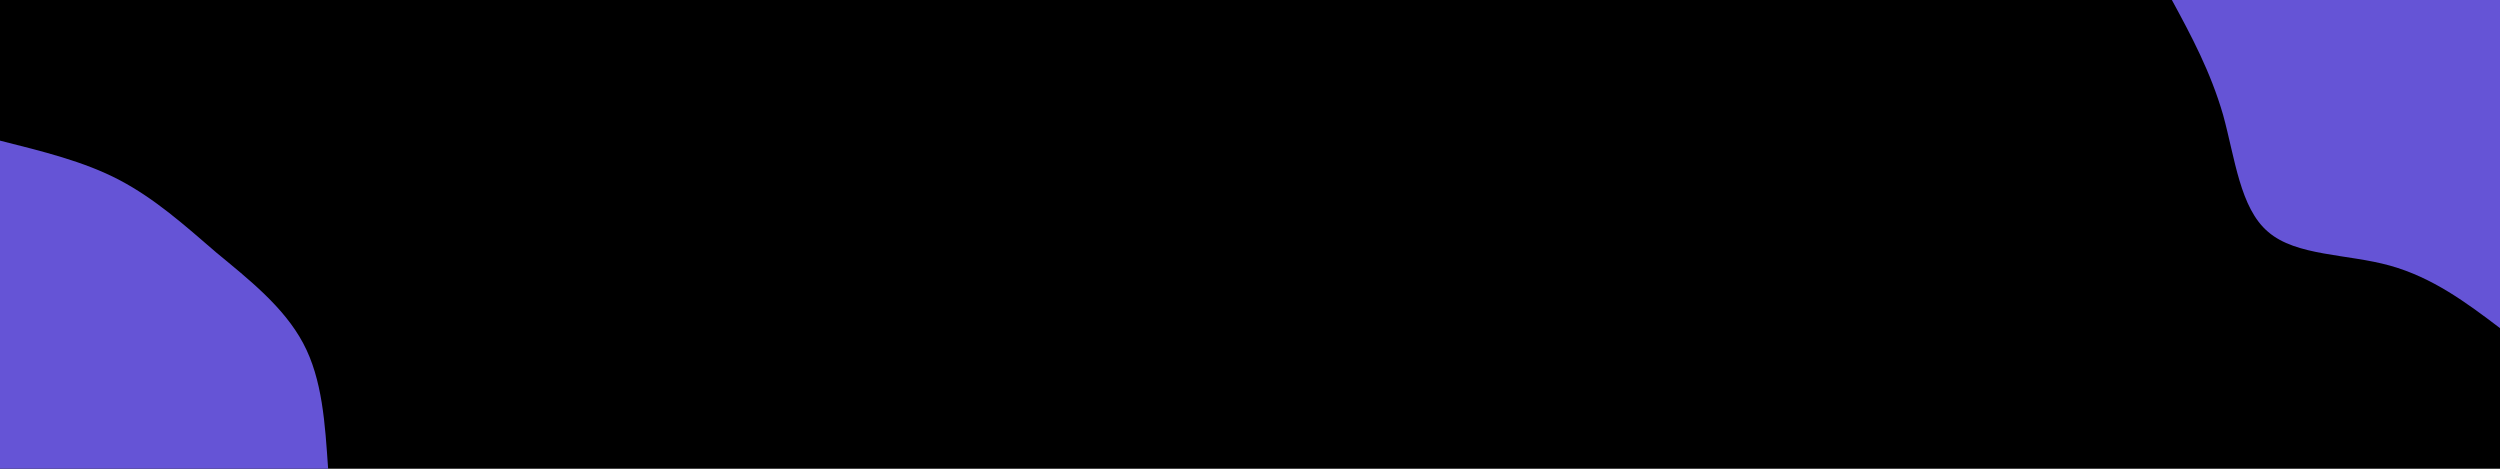 <svg id="visual" viewBox="0 0 400 75" width="400" height="75" xmlns="http://www.w3.org/2000/svg" xmlns:xlink="http://www.w3.org/1999/xlink" version="1.1"><rect x="0" y="0" width="400" height="75" fill="#000000"></rect><defs><linearGradient id="grad1_0" x1="81.3%" y1="0%" x2="100%" y2="100%"><stop offset="-56.667%" stop-color="#000000" stop-opacity="1"></stop><stop offset="156.667%" stop-color="#000000" stop-opacity="1"></stop></linearGradient></defs><defs><linearGradient id="grad2_0" x1="0%" y1="0%" x2="18.8%" y2="100%"><stop offset="-56.667%" stop-color="#000000" stop-opacity="1"></stop><stop offset="156.667%" stop-color="#000000" stop-opacity="1"></stop></linearGradient></defs><g transform="translate(400, 0)"><path d="M0 52.5C-5.4 48.4 -10.8 44.4 -17.6 42.5C-24.4 40.6 -32.6 41 -37.1 37.1C-41.6 33.3 -42.4 25.3 -44.3 18.4C-46.3 11.5 -49.4 5.7 -52.5 0L0 0Z" fill="#6554d6"></path></g><g transform="translate(0, 75)"><path d="M0 -52.5C6.7 -50.8 13.4 -49.2 19.1 -46.2C24.8 -43.2 29.5 -39 34.6 -34.6C39.8 -30.3 45.4 -25.9 48.5 -20.1C51.6 -14.3 52 -7.2 52.5 0L0 0Z" fill="#6554d6"></path></g></svg>